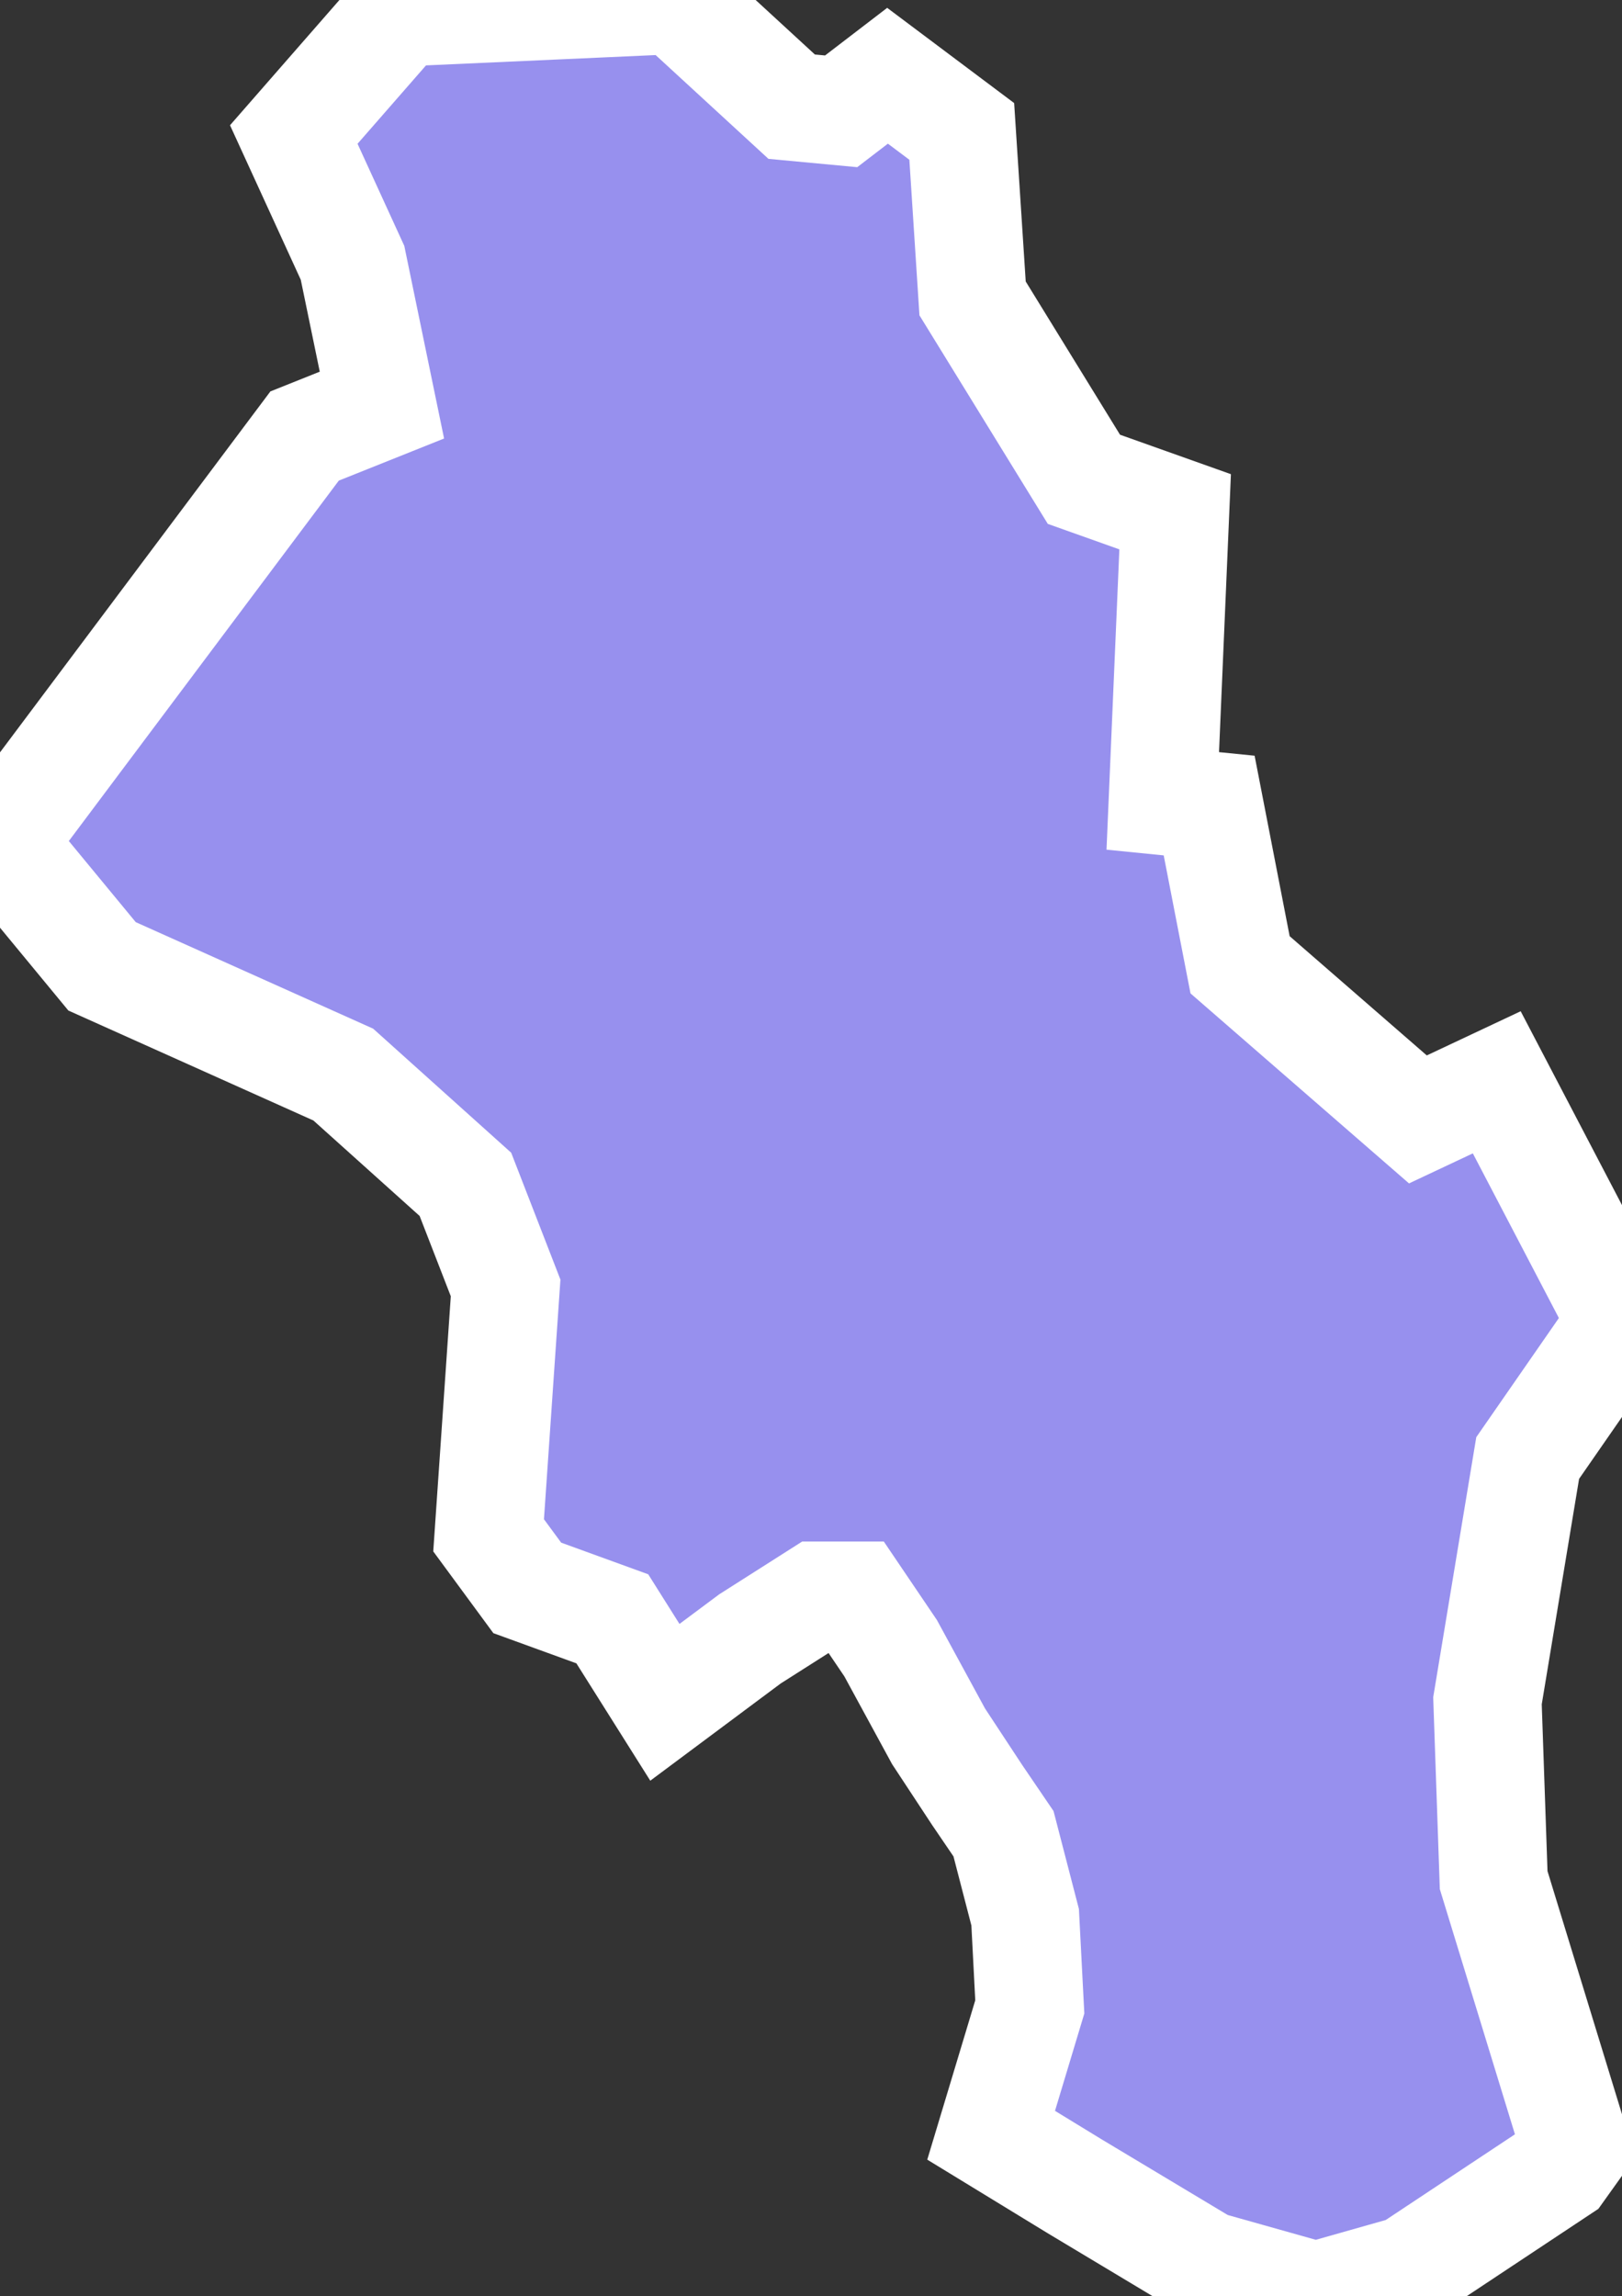 <svg xmlns="http://www.w3.org/2000/svg" viewBox="134.581 625.921 10.49 14.85" width="10.49" height="14.85">
            <rect x="134.581" y="625.921" width="10.49" height="14.85" fill="#333333" stroke="none"/>
            <path 
                d="m 137.171,626.001 1.78,-0.08 0,0 0.75,0.69 0.32,0.03 0.3,-0.23 0.48,0.36 0.07,1.08 0.72,1.17 0.59,0.21 -0.08,1.87 0.3,0.03 0.2,1.03 1.15,1 0.51,-0.24 0.81,1.55 -0.61,0.88 -0.26,1.57 0.04,1.16 0.53,1.73 -0.1,0.14 -0.98,0.65 -0.6,0.17 -0.71,-0.2 -0.85,-0.51 -0.54,-0.33 0,0 0.25,-0.83 -0.03,-0.58 -0.14,-0.54 -0.17,-0.25 -0.25,-0.38 -0.31,-0.57 -0.23,-0.34 -0.24,0 -0.44,0.28 -0.55,0.41 -0.34,-0.54 -0.55,-0.2 0,0 -0.25,-0.34 0.11,-1.6 -0.26,-0.67 -0.79,-0.71 -1.56,-0.7 -0.66,-0.8 0,0 1.97,-2.63 0.5,-0.2 -0.19,-0.92 -0.38,-0.83 0.69,-0.79 z" 
                fill="rgb(151, 144, 238)" 
                stroke="white" 
                stroke-width=".7px"
                title="Oslo" 
                id="NO-03" 
            />
        </svg>